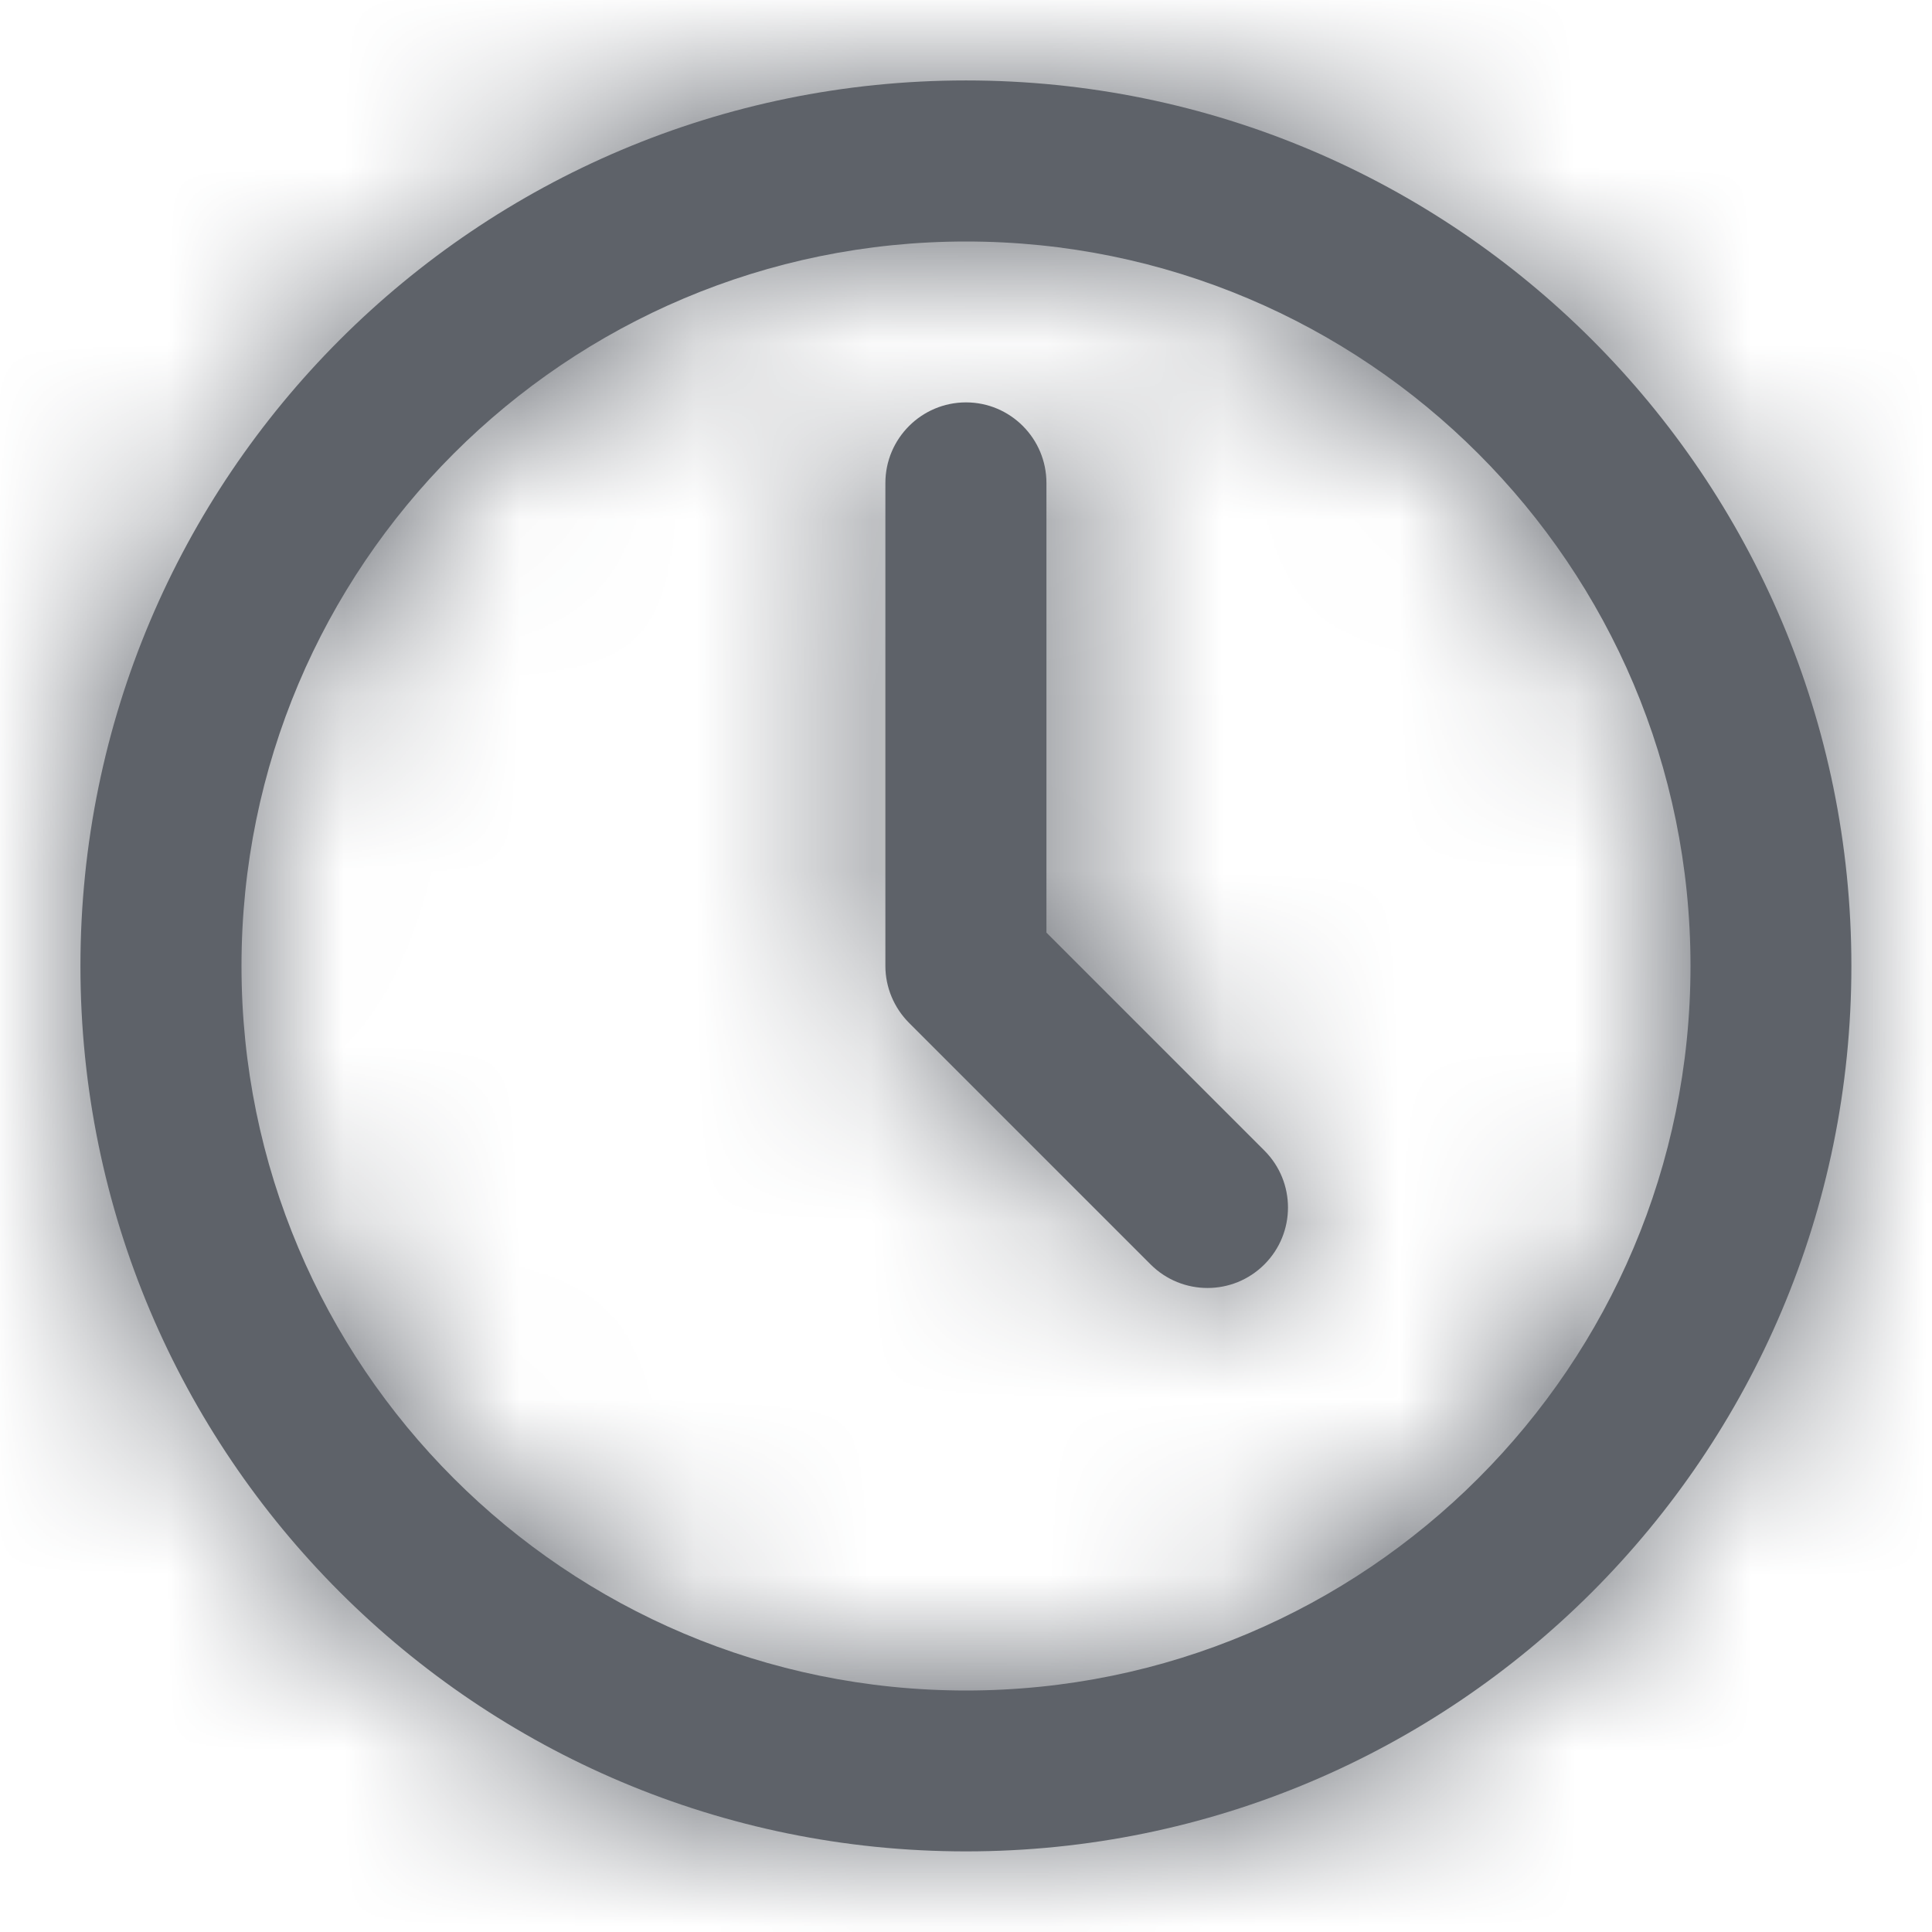 <?xml version="1.0" encoding="UTF-8"?>
<svg width="11px" height="11px" viewBox="0 0 11 11" version="1.1" xmlns="http://www.w3.org/2000/svg" xmlns:xlink="http://www.w3.org/1999/xlink">
    <title>clock</title>
    <defs>
        <path d="M5.042,0 C7.826,0 10.083,2.257 10.083,5.042 C10.083,7.826 7.826,10.083 5.042,10.083 C2.257,10.083 0,7.826 0,5.042 C0,2.257 2.257,0 5.042,0 Z M5.042,0.917 C2.763,0.917 0.917,2.763 0.917,5.042 C0.917,7.32 2.763,9.167 5.042,9.167 C7.32,9.167 9.167,7.32 9.167,5.042 C9.167,2.763 7.32,0.917 5.042,0.917 Z M5.042,1.833 C5.295,1.833 5.5,2.039 5.5,2.292 L5.5,2.292 L5.5,4.852 L6.741,6.093 C6.92,6.272 6.92,6.562 6.741,6.741 C6.562,6.92 6.272,6.92 6.093,6.741 L6.093,6.741 L4.718,5.366 C4.632,5.28 4.583,5.163 4.583,5.042 L4.583,5.042 L4.583,2.292 C4.583,2.039 4.789,1.833 5.042,1.833 Z" id="path-1"></path>
    </defs>
    <g id="页面-1" stroke="none" stroke-width="1" fill="none" fill-rule="evenodd">
        <g id="搜索页" transform="translate(-706, -715)">
            <g id="编组-8" transform="translate(634, 555)">
                <g id="clock" transform="translate(72.458, 160.458)">
                    <mask id="mask-2" fill="white">
                        <use xlink:href="#path-1"></use>
                    </mask>
                    <use id="Combined-Shape" fill="#5E6269" fill-rule="nonzero" xlink:href="#path-1"></use>
                    <g id="COLOR/-black" mask="url(#mask-2)" fill="#5E6269">
                        <g transform="translate(-0.458, -0.458)" id="Rectangle">
                            <rect x="0" y="0" width="11" height="11"></rect>
                        </g>
                    </g>
                </g>
            </g>
        </g>
    </g>
</svg>